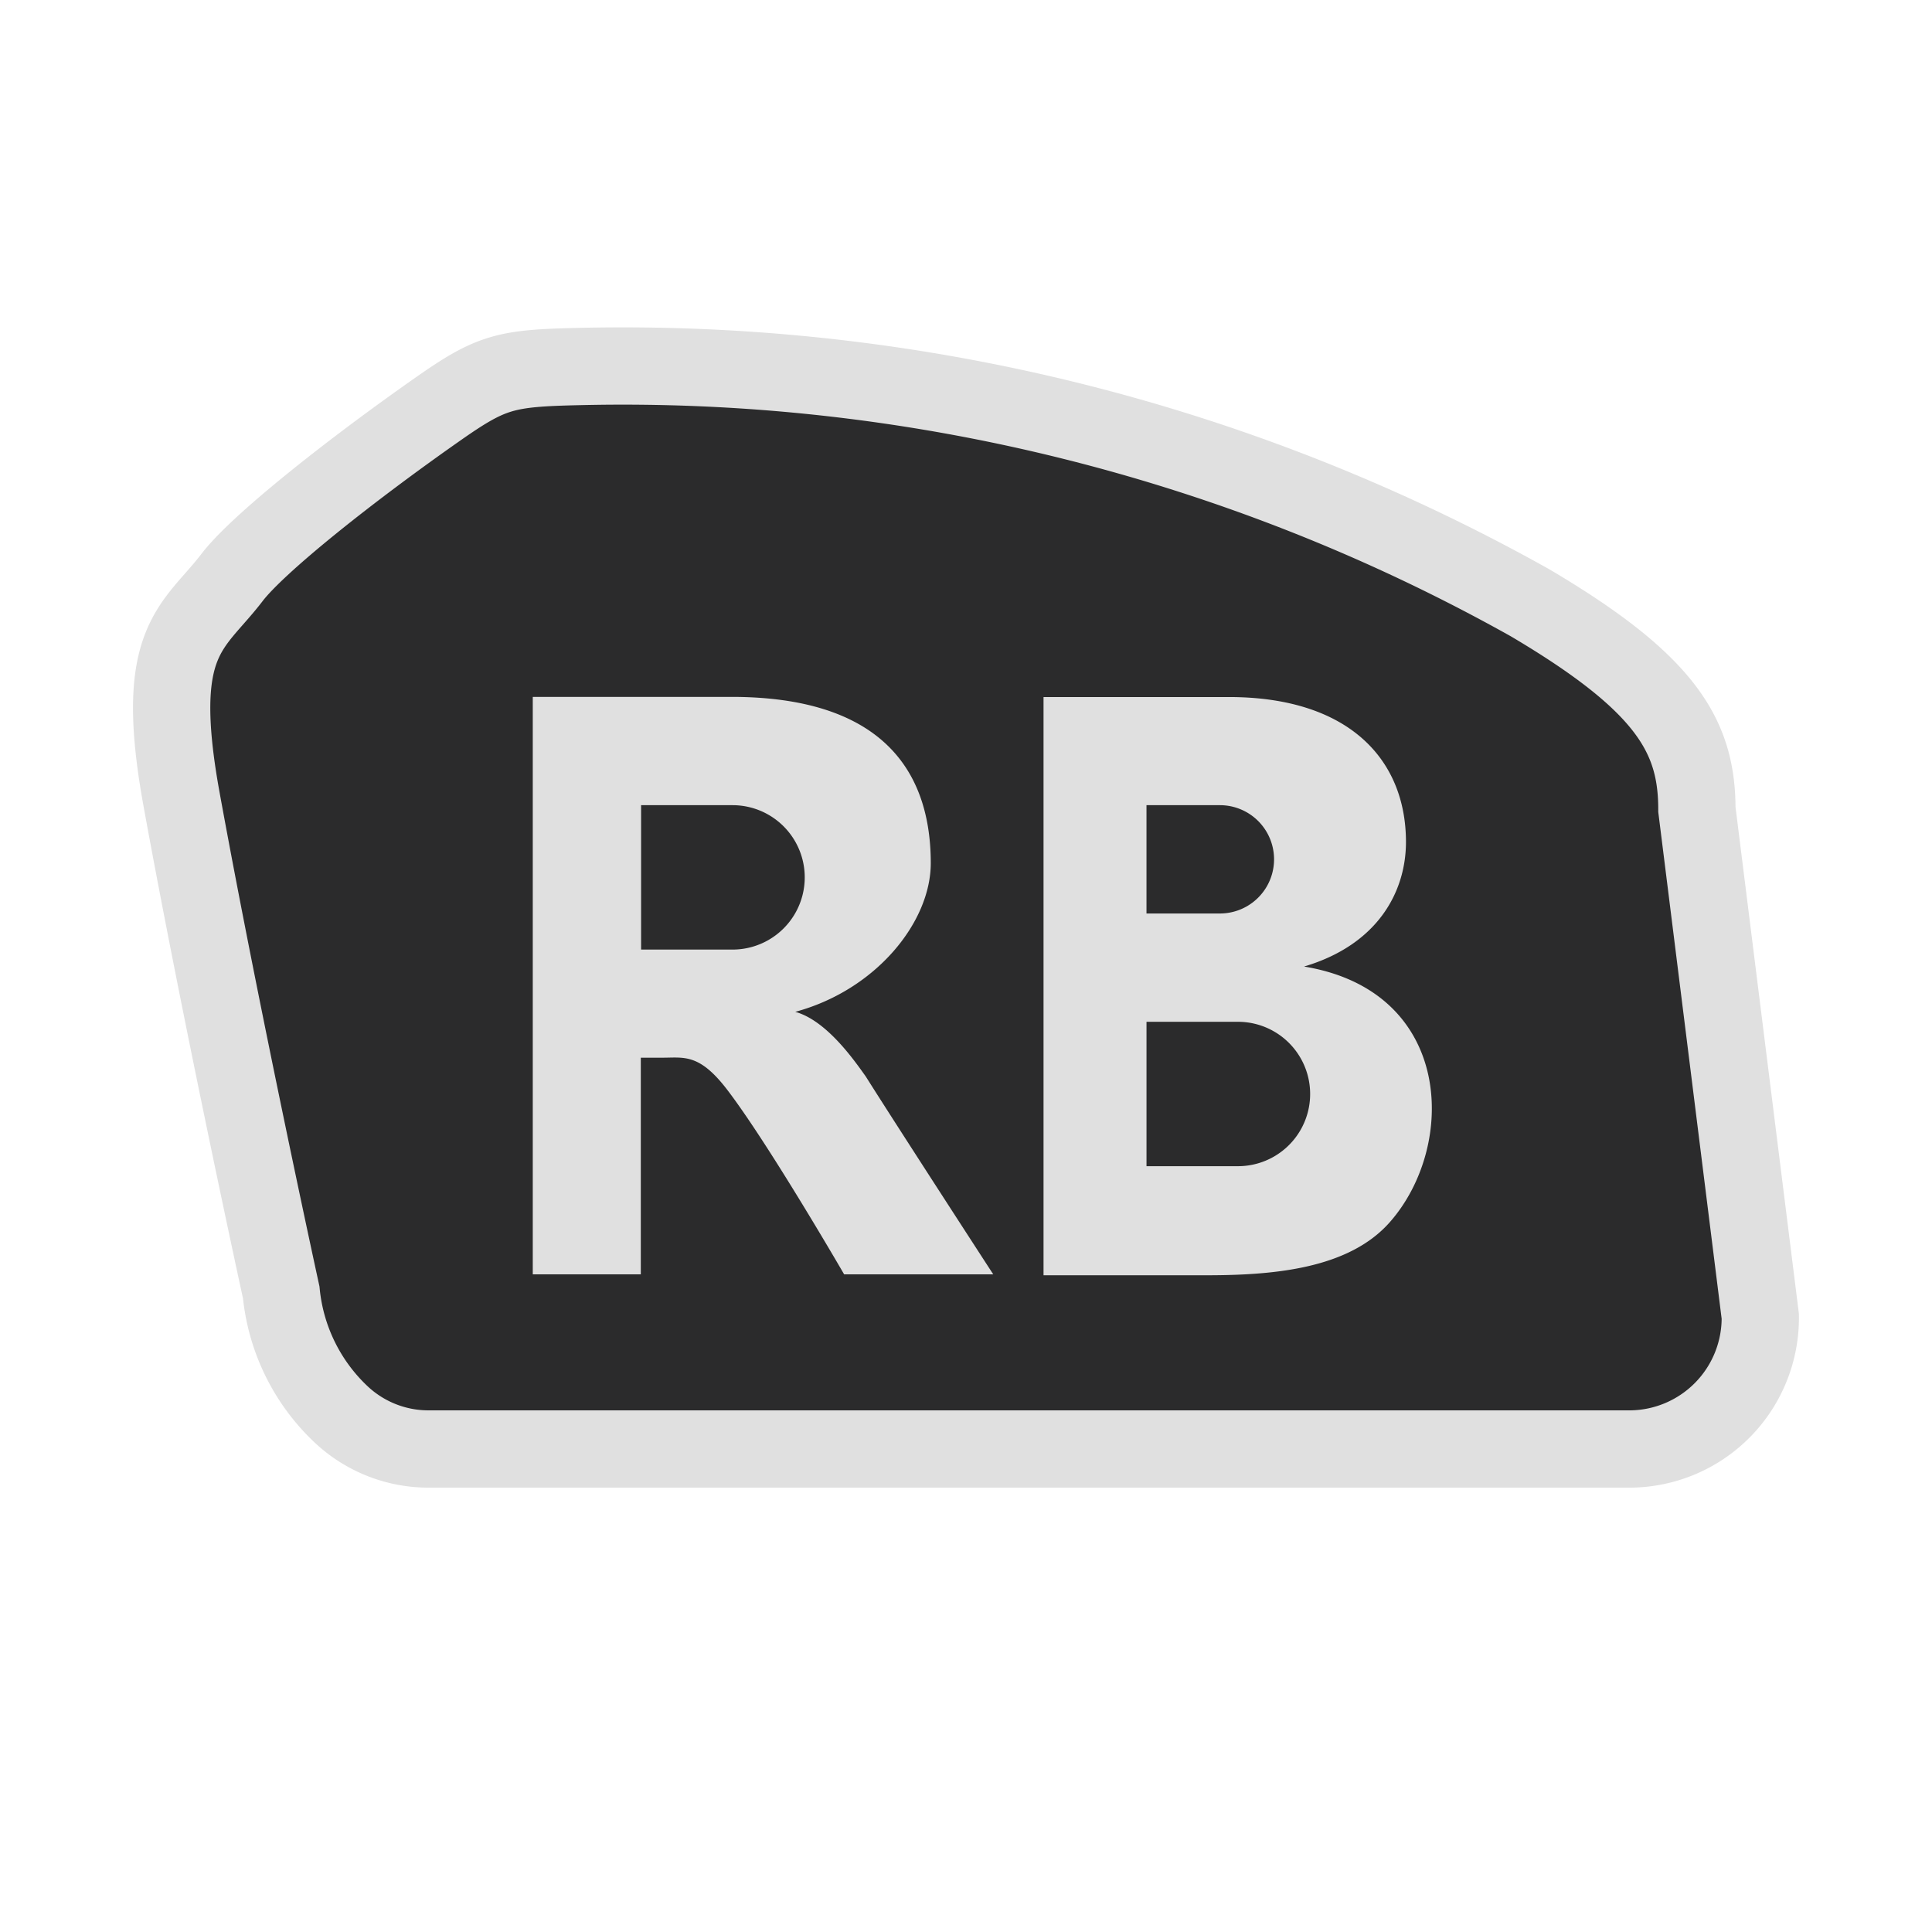 <svg xmlns="http://www.w3.org/2000/svg" width="100" height="100" viewBox="0 0 100 100">
<defs>
    <style>
      .cls-1 {
        fill: #2b2b2c;
        stroke: #e0e0e0;
        stroke-width: 4px;
      }

      .cls-1, .cls-2 {
        fill-rule: evenodd;
      }

      .cls-2 {
        fill: #e0e0e0;
      }
    </style>
  </defs>
  <path class="cls-1" d="M79.183,31.193A96.106,96.106,0,0,0,29.976,18.971c-3.812.085-4.537,0.259-7.307,2.2-4.516,3.163-9.311,6.956-10.659,8.72-2,2.618-4.122,3.185-2.615,11.467C11.479,52.808,14.557,66.9,14.557,66.9a10.005,10.005,0,0,0,3.057,6.268A6.6,6.6,0,0,0,22.175,75H84.412a6.786,6.786,0,0,0,6.7-6.866L87.831,41.9C87.831,38.112,86.264,35.373,79.183,31.193Z"/>
  <path class="cls-2" d="M54.013,36.079h9.66c6.131,0.022,9.094,3.217,9.1,7.494,0,2.574-1.448,5.319-5.276,6.455,7.737,1.272,7.938,9.28,4.428,13.244-2.094,2.364-5.876,2.72-9.257,2.735H54.013V36.079ZM33.168,65.961V54.746h1.123c1.126,0,1.91-.23,3.368,1.684,2.154,2.827,6.034,9.531,6.034,9.531h7.718s-4.888-7.528-6.6-10.244c-0.561-.784-2.011-2.894-3.649-3.344,4.167-1.124,7.02-4.633,7.015-7.709-0.007-5.111-2.9-8.566-10.231-8.593H27.576v29.89h5.592Zm0.014-24.285h4.734a3.737,3.737,0,1,1,0,7.474H33.183V41.676Zm26.16,0h3.8a2.8,2.8,0,0,1,0,5.606h-3.8V41.676Zm0,11.212h4.734a3.737,3.737,0,0,1,0,7.474H59.343V52.887Z"/>
</svg>
